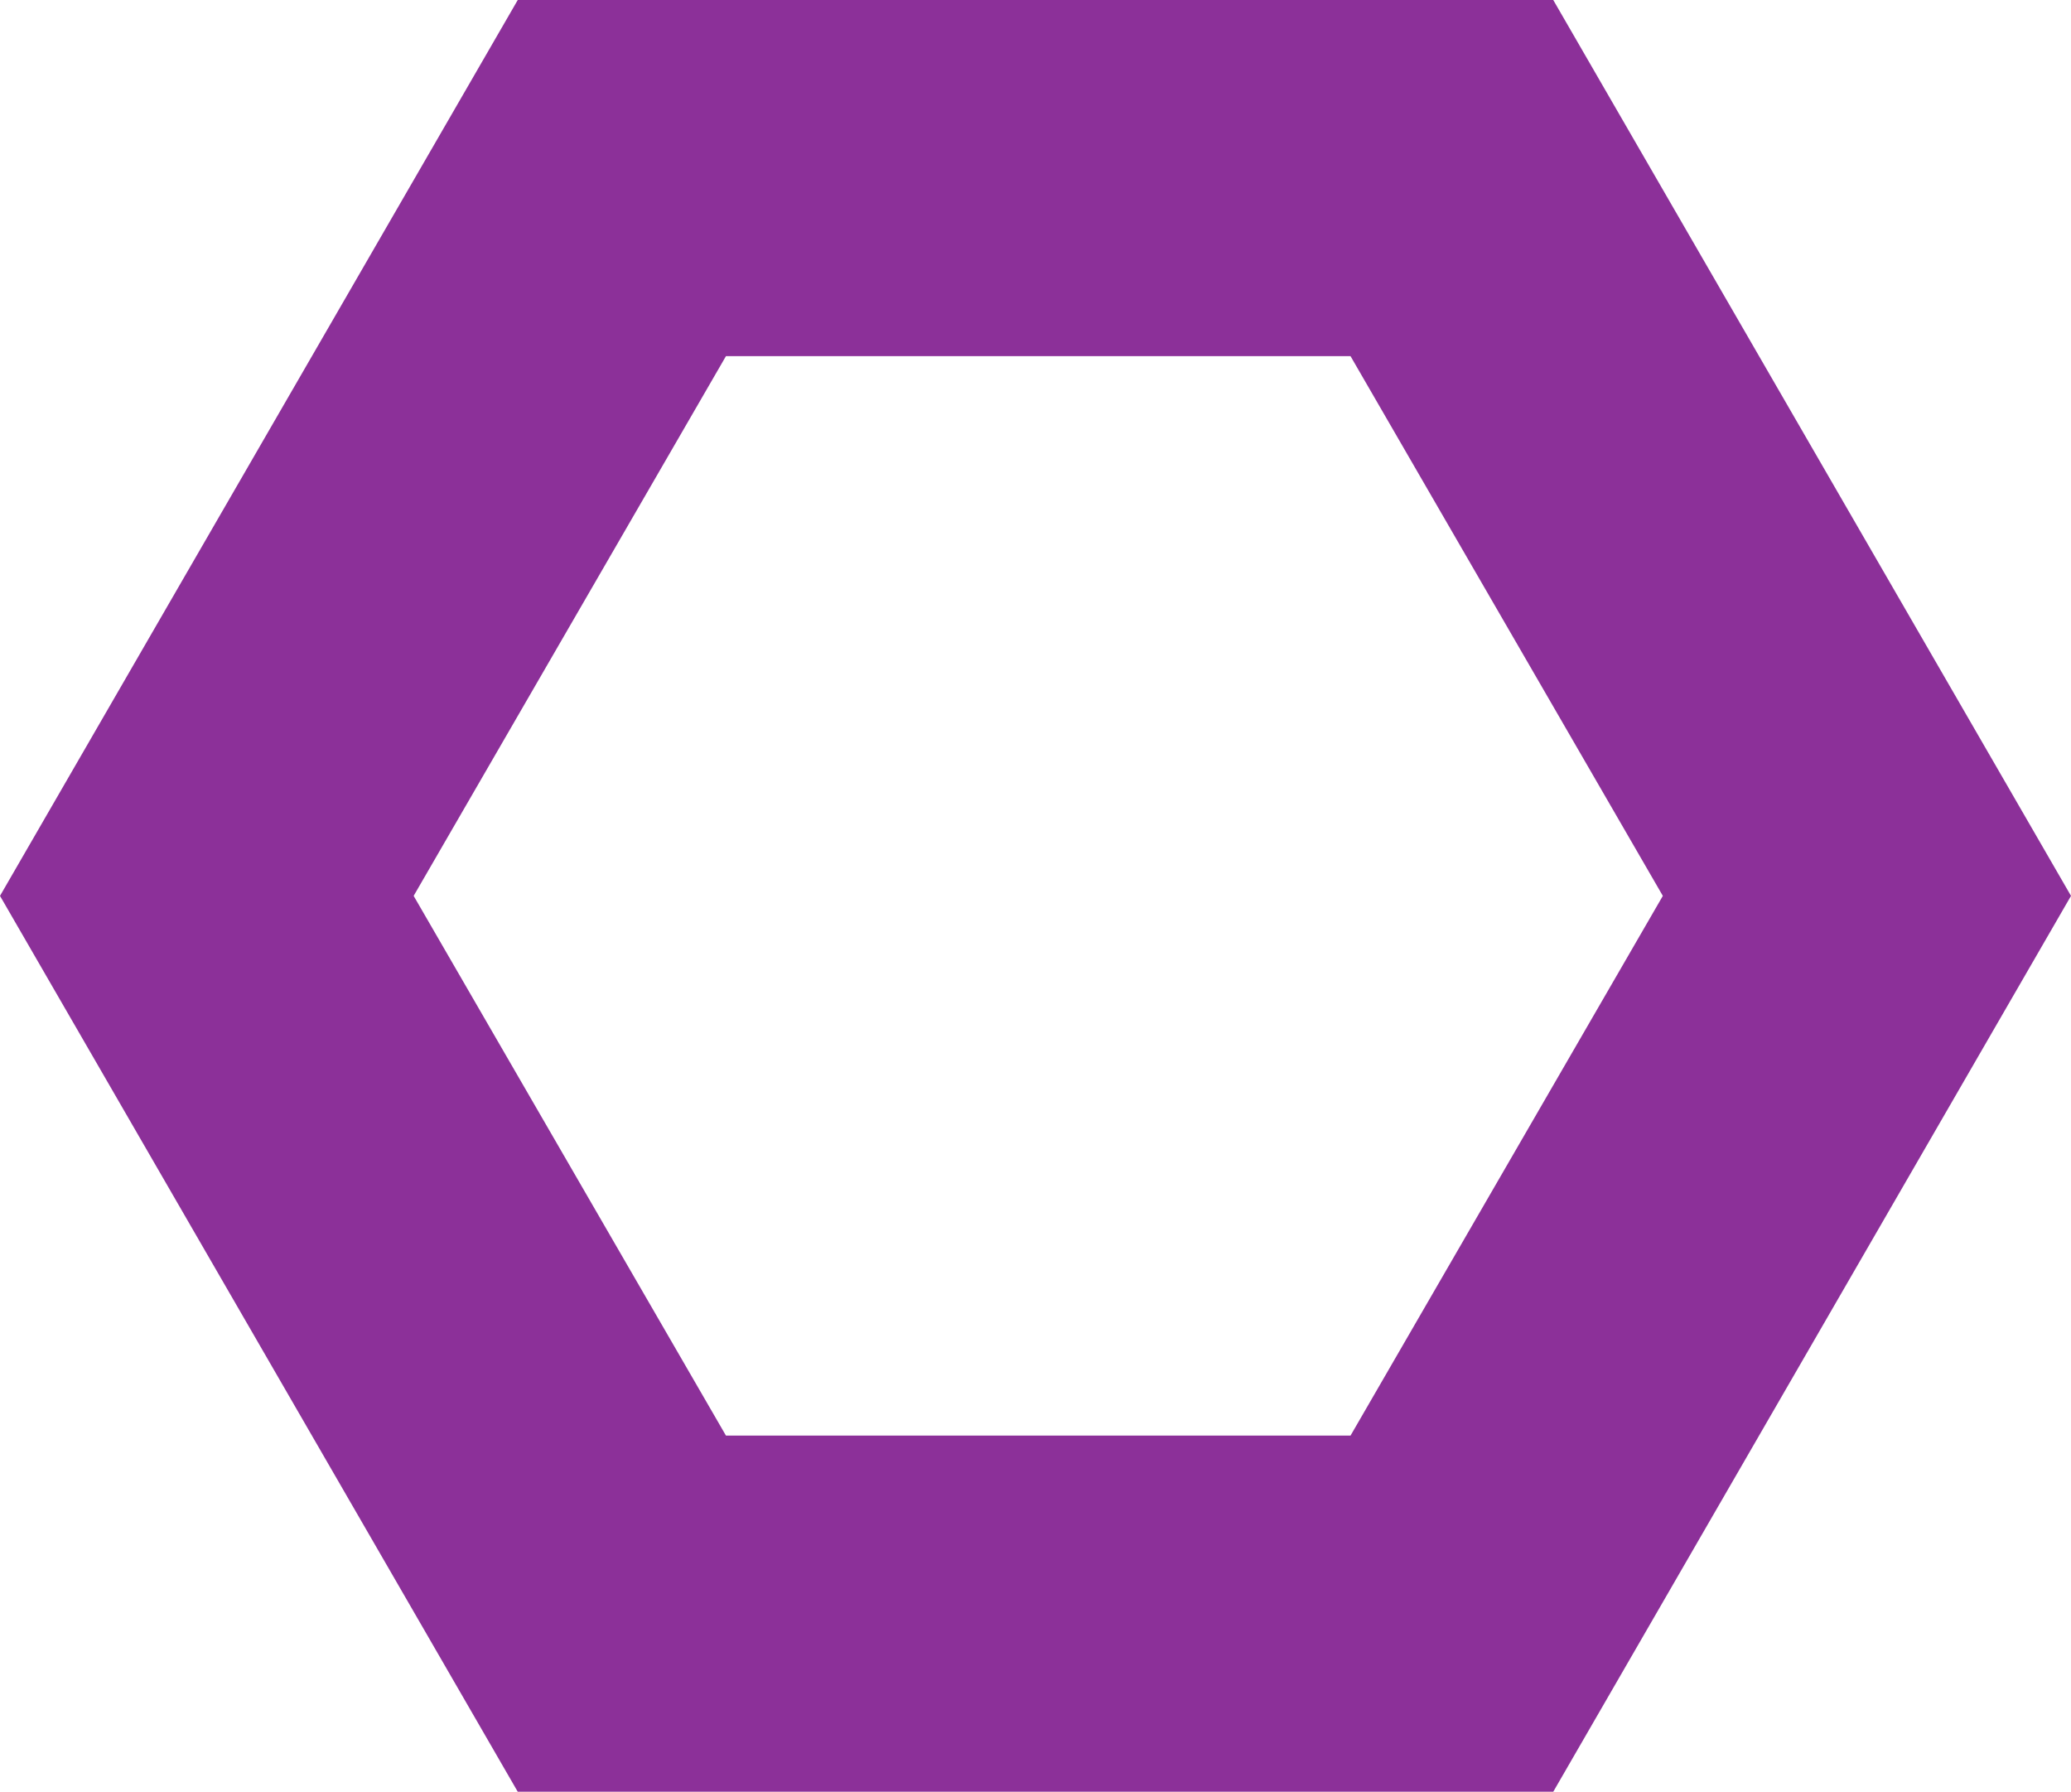 <?xml version="1.0" encoding="UTF-8" standalone="no"?>
<svg
   xmlns:dc="http://purl.org/dc/elements/1.1/"
   xmlns:cc="http://creativecommons.org/ns#"
   xmlns:rdf="http://www.w3.org/1999/02/22-rdf-syntax-ns#"
   xmlns:svg="http://www.w3.org/2000/svg"
   xmlns="http://www.w3.org/2000/svg"
   height="6.54"
   width="7.56"
   xml:space="preserve"
   viewBox="0 0 7.56 6.54"
   y="0px"
   x="0px"
   id="Layer_1"
   version="1.1"><defs
   id="defs11" />
<style
   id="style2"
   type="text/css">
	.st0{fill:#8C3099;}
</style>
<g
   transform="translate(-43.15,-52.59)"
   id="g6">
	<path
   style="fill:#8c3099"
   id="path4"
   d="m 48.82,59.13 h -3.78 l -1.89,-3.27 1.89,-3.27 h 3.78 l 1.89,3.27 z m -3.02,-1.3 h 2.28 l 1.14,-1.97 -1.14,-1.97 H 45.8 l -1.14,1.97 z"
   class="st0" />
</g>
</svg>